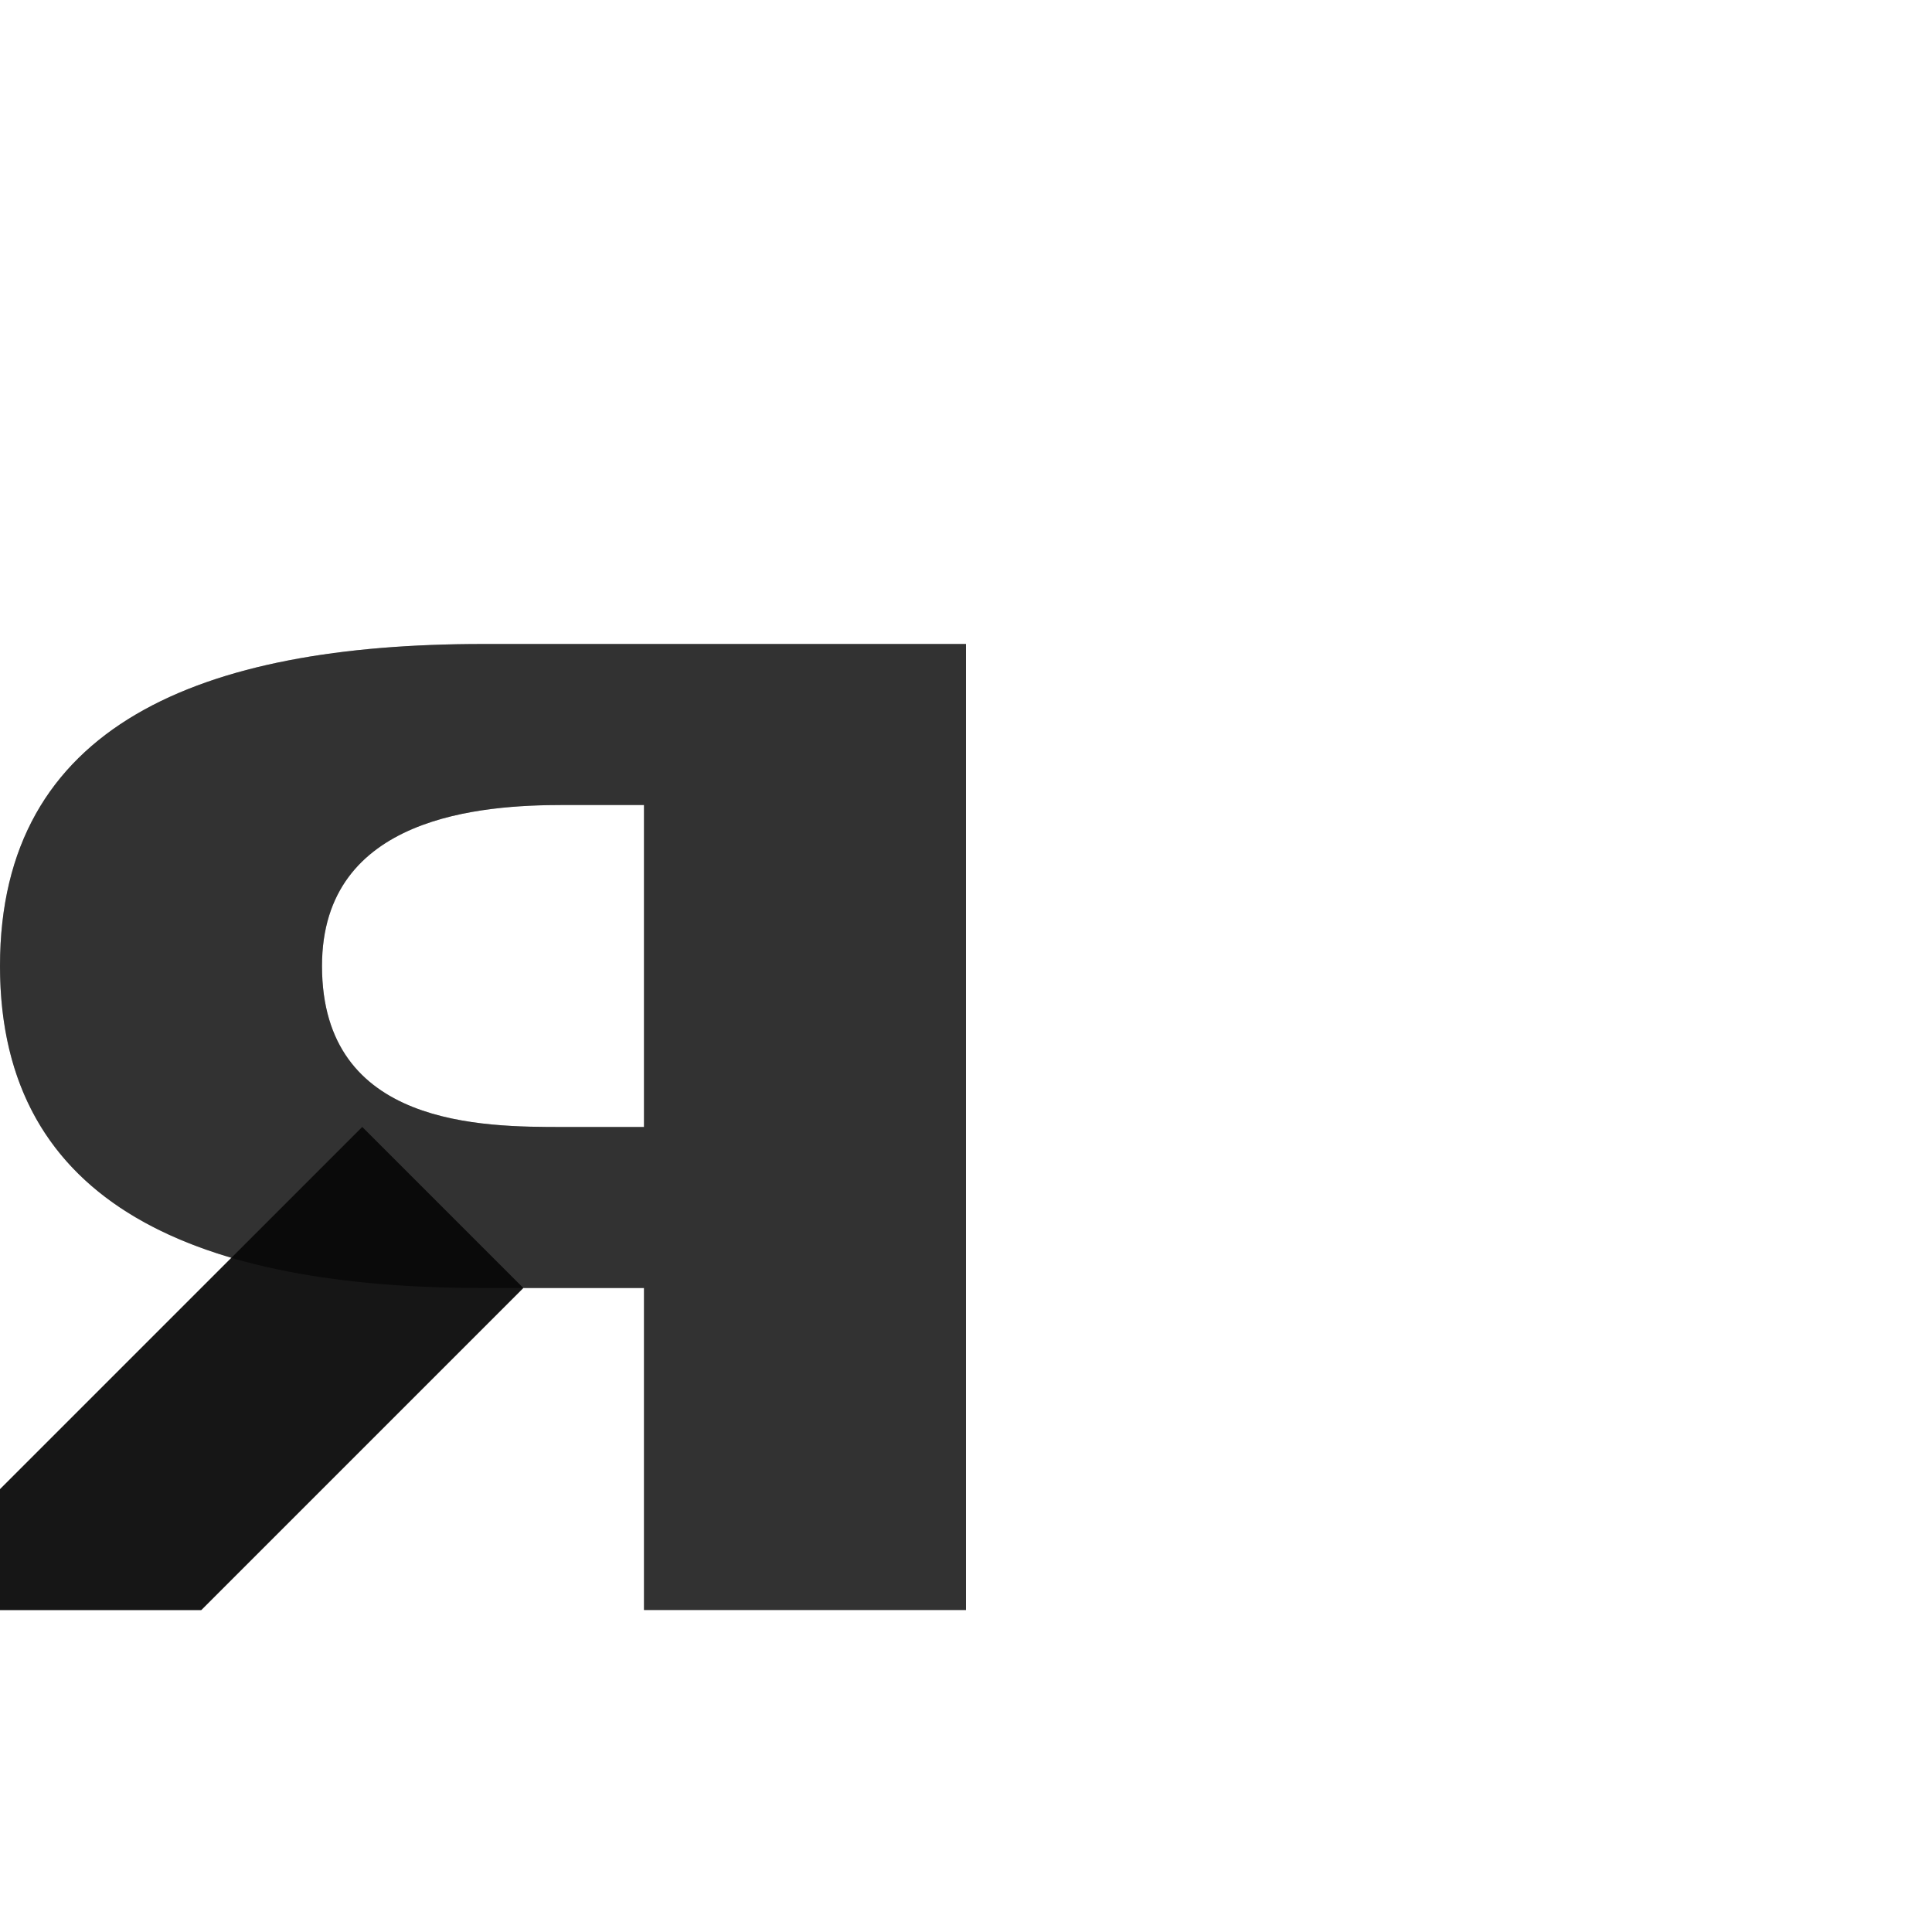 <?xml version="1.0" encoding="UTF-8" standalone="no"?>
<!-- Created with Inkscape (http://www.inkscape.org/) -->

<svg
   width="1200"
   height="1200"
   viewBox="0 0 1200 1200"
   version="1.1"
   id="svg1"
   inkscape:version="1.2.1 (9c6d41e410, 2022-07-14)"
   sodipodi:docname="1071_ya-capital.svg"
   xml:space="preserve"
   xmlns:inkscape="http://www.inkscape.org/namespaces/inkscape"
   xmlns:sodipodi="http://sodipodi.sourceforge.net/DTD/sodipodi-0.dtd"
   xmlns="http://www.w3.org/2000/svg"
   xmlns:svg="http://www.w3.org/2000/svg"><sodipodi:namedview
     id="namedview1"
     pagecolor="#ffffff"
     bordercolor="#000000"
     borderopacity="0.25"
     inkscape:showpageshadow="2"
     inkscape:pageopacity="0.0"
     inkscape:pagecheckerboard="0"
     inkscape:deskcolor="#d1d1d1"
     inkscape:document-units="px"
     showgrid="true"
     inkscape:zoom="0.27791667"
     inkscape:cx="131.33433"
     inkscape:cy="1198.2009"
     inkscape:window-width="2560"
     inkscape:window-height="1377"
     inkscape:window-x="1072"
     inkscape:window-y="-8"
     inkscape:window-maximized="1"
     inkscape:current-layer="layer1"
     showguides="false"><inkscape:grid
       id="grid1"
       units="px"
       originx="0"
       originy="0"
       spacingx="25"
       spacingy="25"
       empcolor="#0099e5"
       empopacity="0.302"
       color="#0099e5"
       opacity="0.149"
       empspacing="4"
       dotted="false"
       gridanglex="30"
       gridanglez="30"
       visible="true" /></sodipodi:namedview><defs
     id="defs1" /><g
     inkscape:label="Layer 1"
     inkscape:groupmode="layer"
     id="layer1"><path
       style="fill:#000000;fill-opacity:0.555;fill-rule:evenodd;stroke:none;stroke-width:1px;stroke-linecap:butt;stroke-linejoin:miter;stroke-opacity:1"
       d="M 325,800 125,1000 H 0 V 925 L 225,700 Z"
       id="path18005" /><g
       inkscape:label="Layer 1"
       id="layer1-0"
       transform="matrix(-1,0,0,1,600,0)"><path
         style="fill:#000000;fill-opacity:0.555;fill-rule:evenodd;stroke:none;stroke-width:1px;stroke-linecap:butt;stroke-linejoin:miter;stroke-opacity:1"
         d="m 275,800 200,200 H 600 V 925 L 375,700 Z"
         id="path18005-6" /><path
         id="path2-8"
         style="fill:#000000;fill-opacity:0.555;fill-rule:evenodd;stroke-width:1"
         d="m 0,400 v 600 H 200 V 800 H 300 C 475,800 600,750 600,600 600,450 475,400 300,400 H 200 Z m 250,100 c 50,-3e-5 150,6.361 150,100 0,100 -100,100 -150,100 H 200 V 500 Z"
         sodipodi:nodetypes="ccccszscccscccc" /><path
         id="path18005-4"
         style="fill:#000000;fill-opacity:0.555;fill-rule:evenodd;stroke:none;stroke-width:1px;stroke-linecap:butt;stroke-linejoin:miter;stroke-opacity:1"
         d="m 0,400 v 600 H 200 V 800 h 75 l 200,200 H 600 V 925 L 456.232,781.232 C 544.701,755.217 600,699.729 600,600 600,450 475,400 300,400 H 200 Z m 200,100 h 50 c 50,-3e-5 150,6.361 150,100 0,100 -100,100 -150,100 h -50 z" /></g></g></svg>
